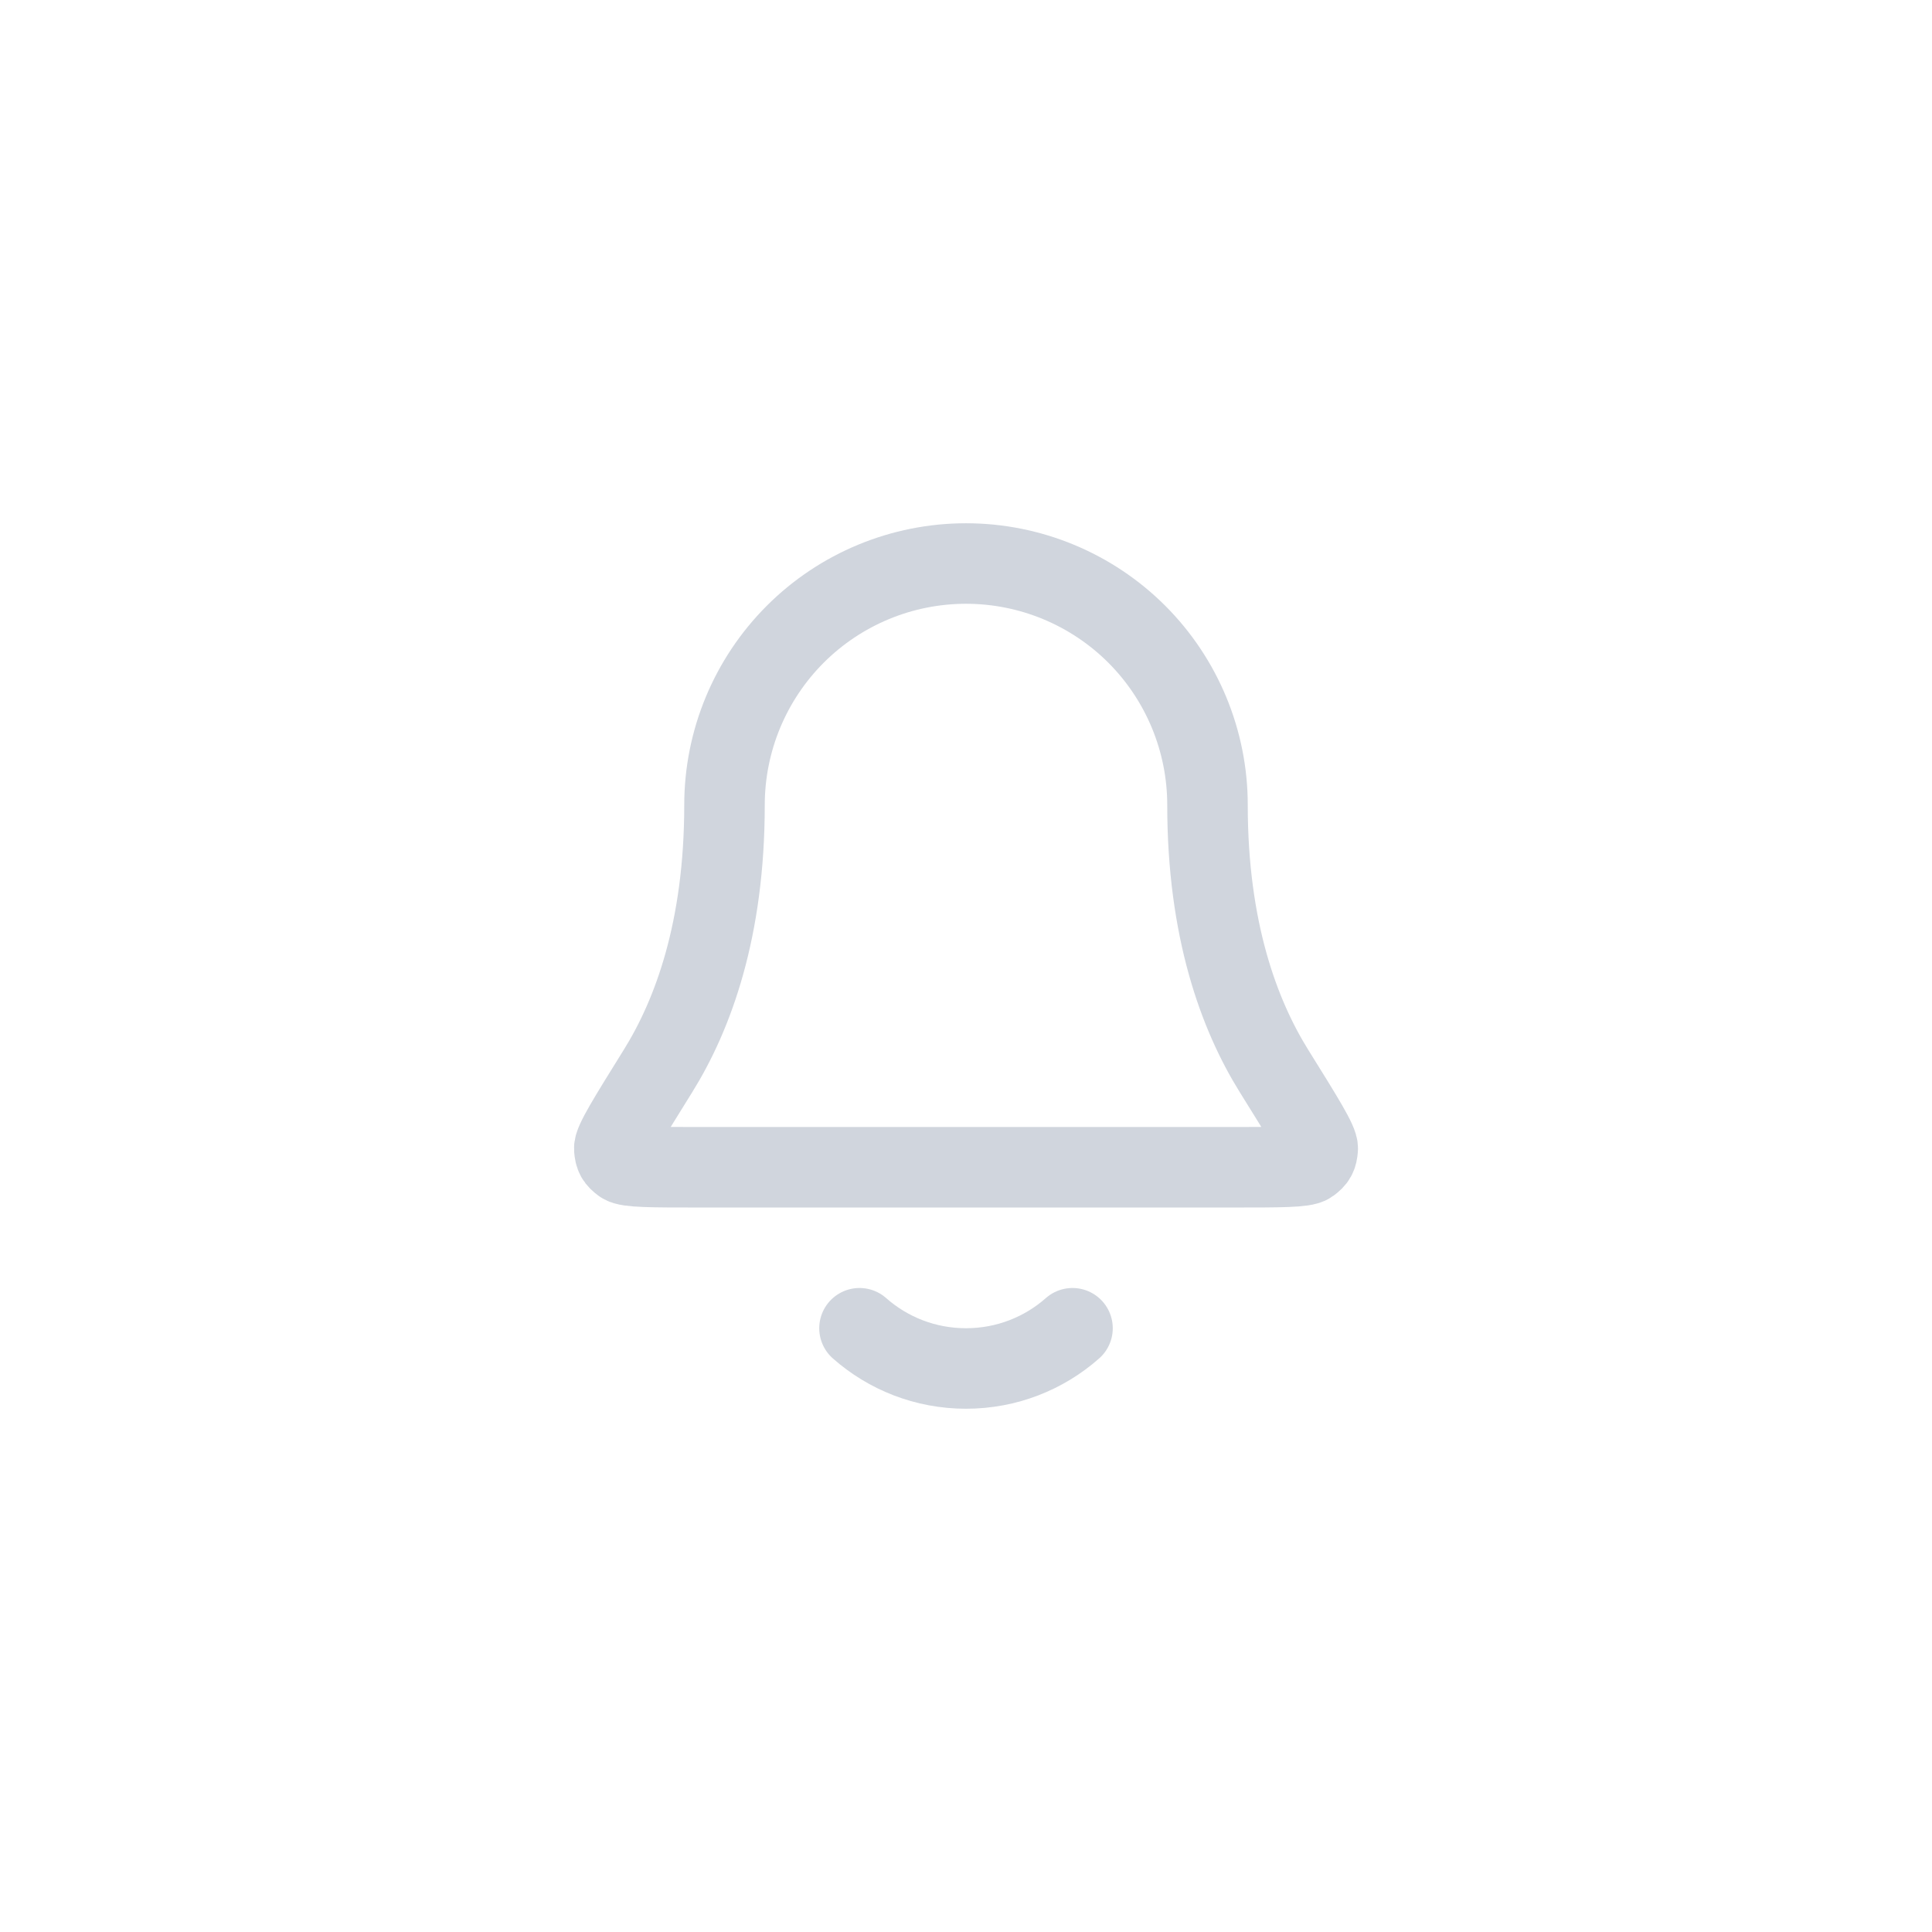 <svg width="40" height="40" viewBox="0 0 40 40" fill="none" xmlns="http://www.w3.org/2000/svg">
<path d="M17.795 27.5C18.383 28.019 19.155 28.333 20 28.333C20.845 28.333 21.617 28.019 22.205 27.5M25 16.667C25 15.341 24.473 14.069 23.536 13.131C22.598 12.194 21.326 11.667 20 11.667C18.674 11.667 17.402 12.194 16.465 13.131C15.527 14.069 15 15.341 15 16.667C15 19.242 14.35 21.005 13.625 22.171C13.013 23.155 12.707 23.647 12.718 23.784C12.73 23.936 12.762 23.994 12.885 24.085C12.995 24.167 13.494 24.167 14.491 24.167H25.509C26.506 24.167 27.005 24.167 27.115 24.085C27.238 23.994 27.27 23.936 27.282 23.784C27.294 23.647 26.988 23.155 26.375 22.171C25.65 21.005 25 19.242 25 16.667Z" stroke="#D0D5DD" stroke-width="1.667" stroke-linecap="round" stroke-linejoin="round"/>
</svg>
